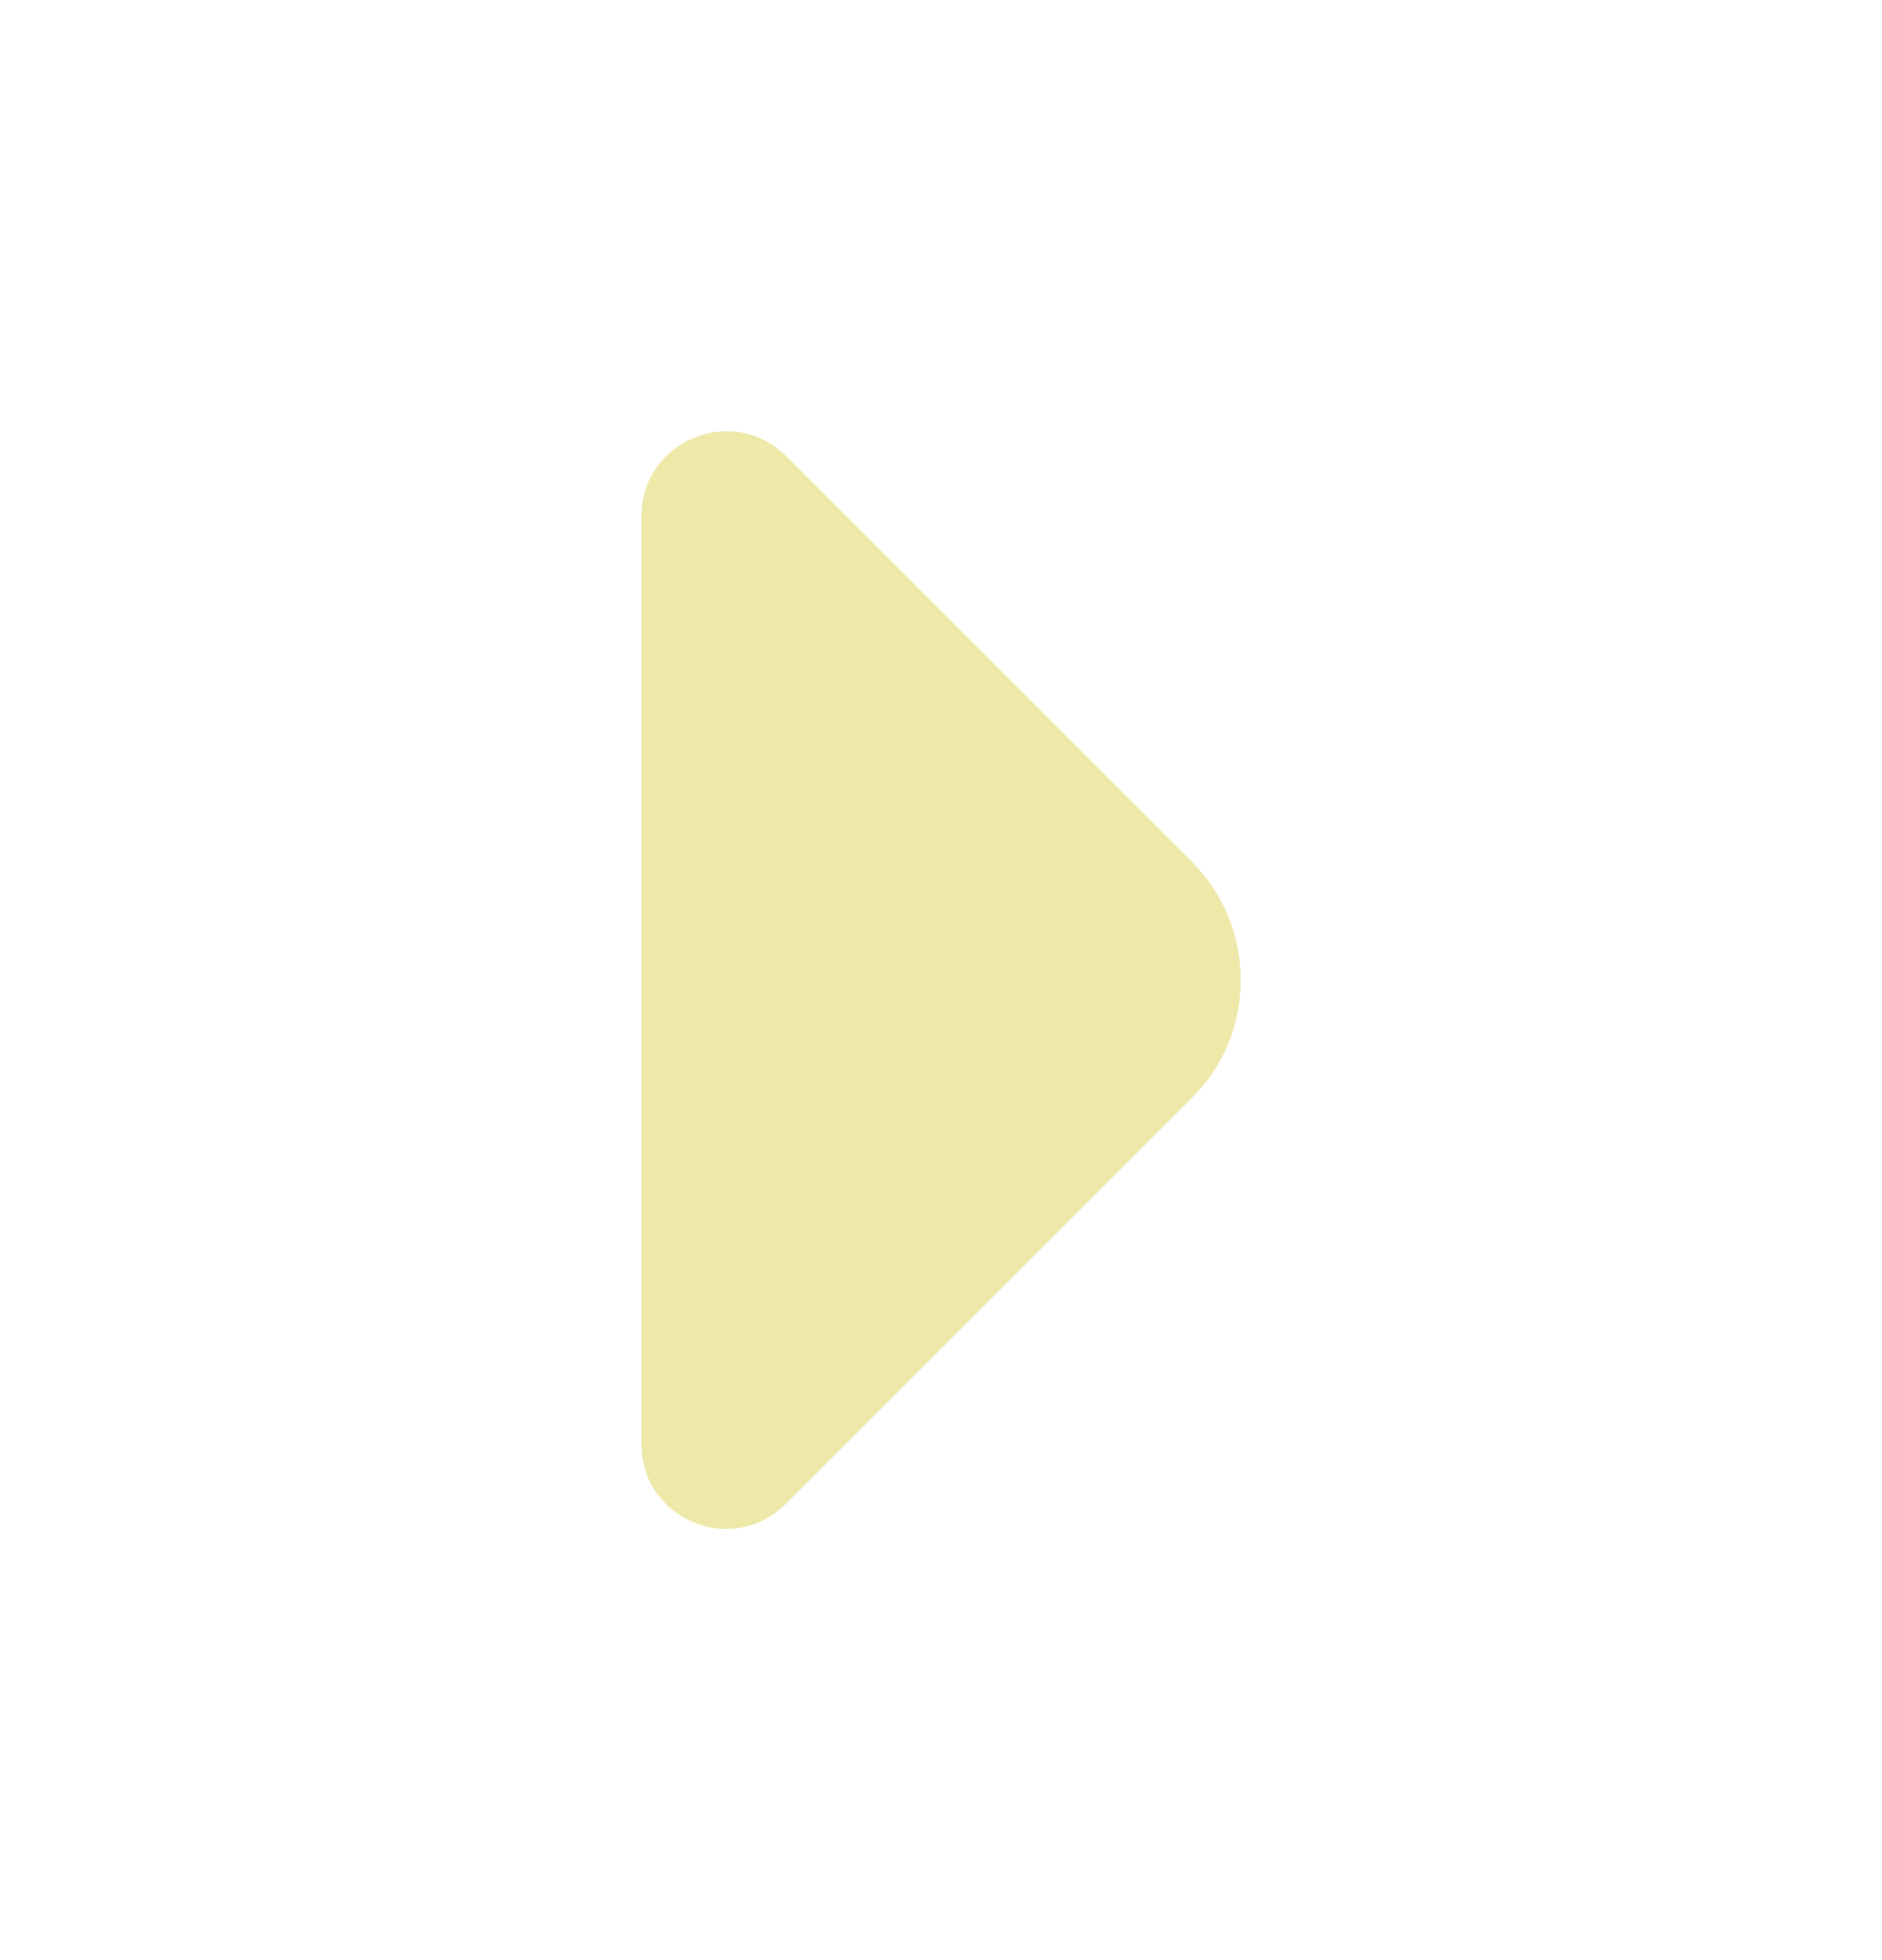 <svg width="24" height="25" viewBox="0 0 24 25" fill="none" xmlns="http://www.w3.org/2000/svg">
<g id="vuesax/fill/arrow-right">
<path id="Vector" d="M13.23 9.022L10.02 5.812C9.34 5.142 8.18 5.622 8.18 6.582V12.812V18.422C8.18 19.382 9.34 19.862 10.02 19.182L15.2 14.002C16.03 13.182 16.03 11.822 15.2 10.992L13.23 9.022Z" fill="#EEE8A9"/>
</g>
</svg>
